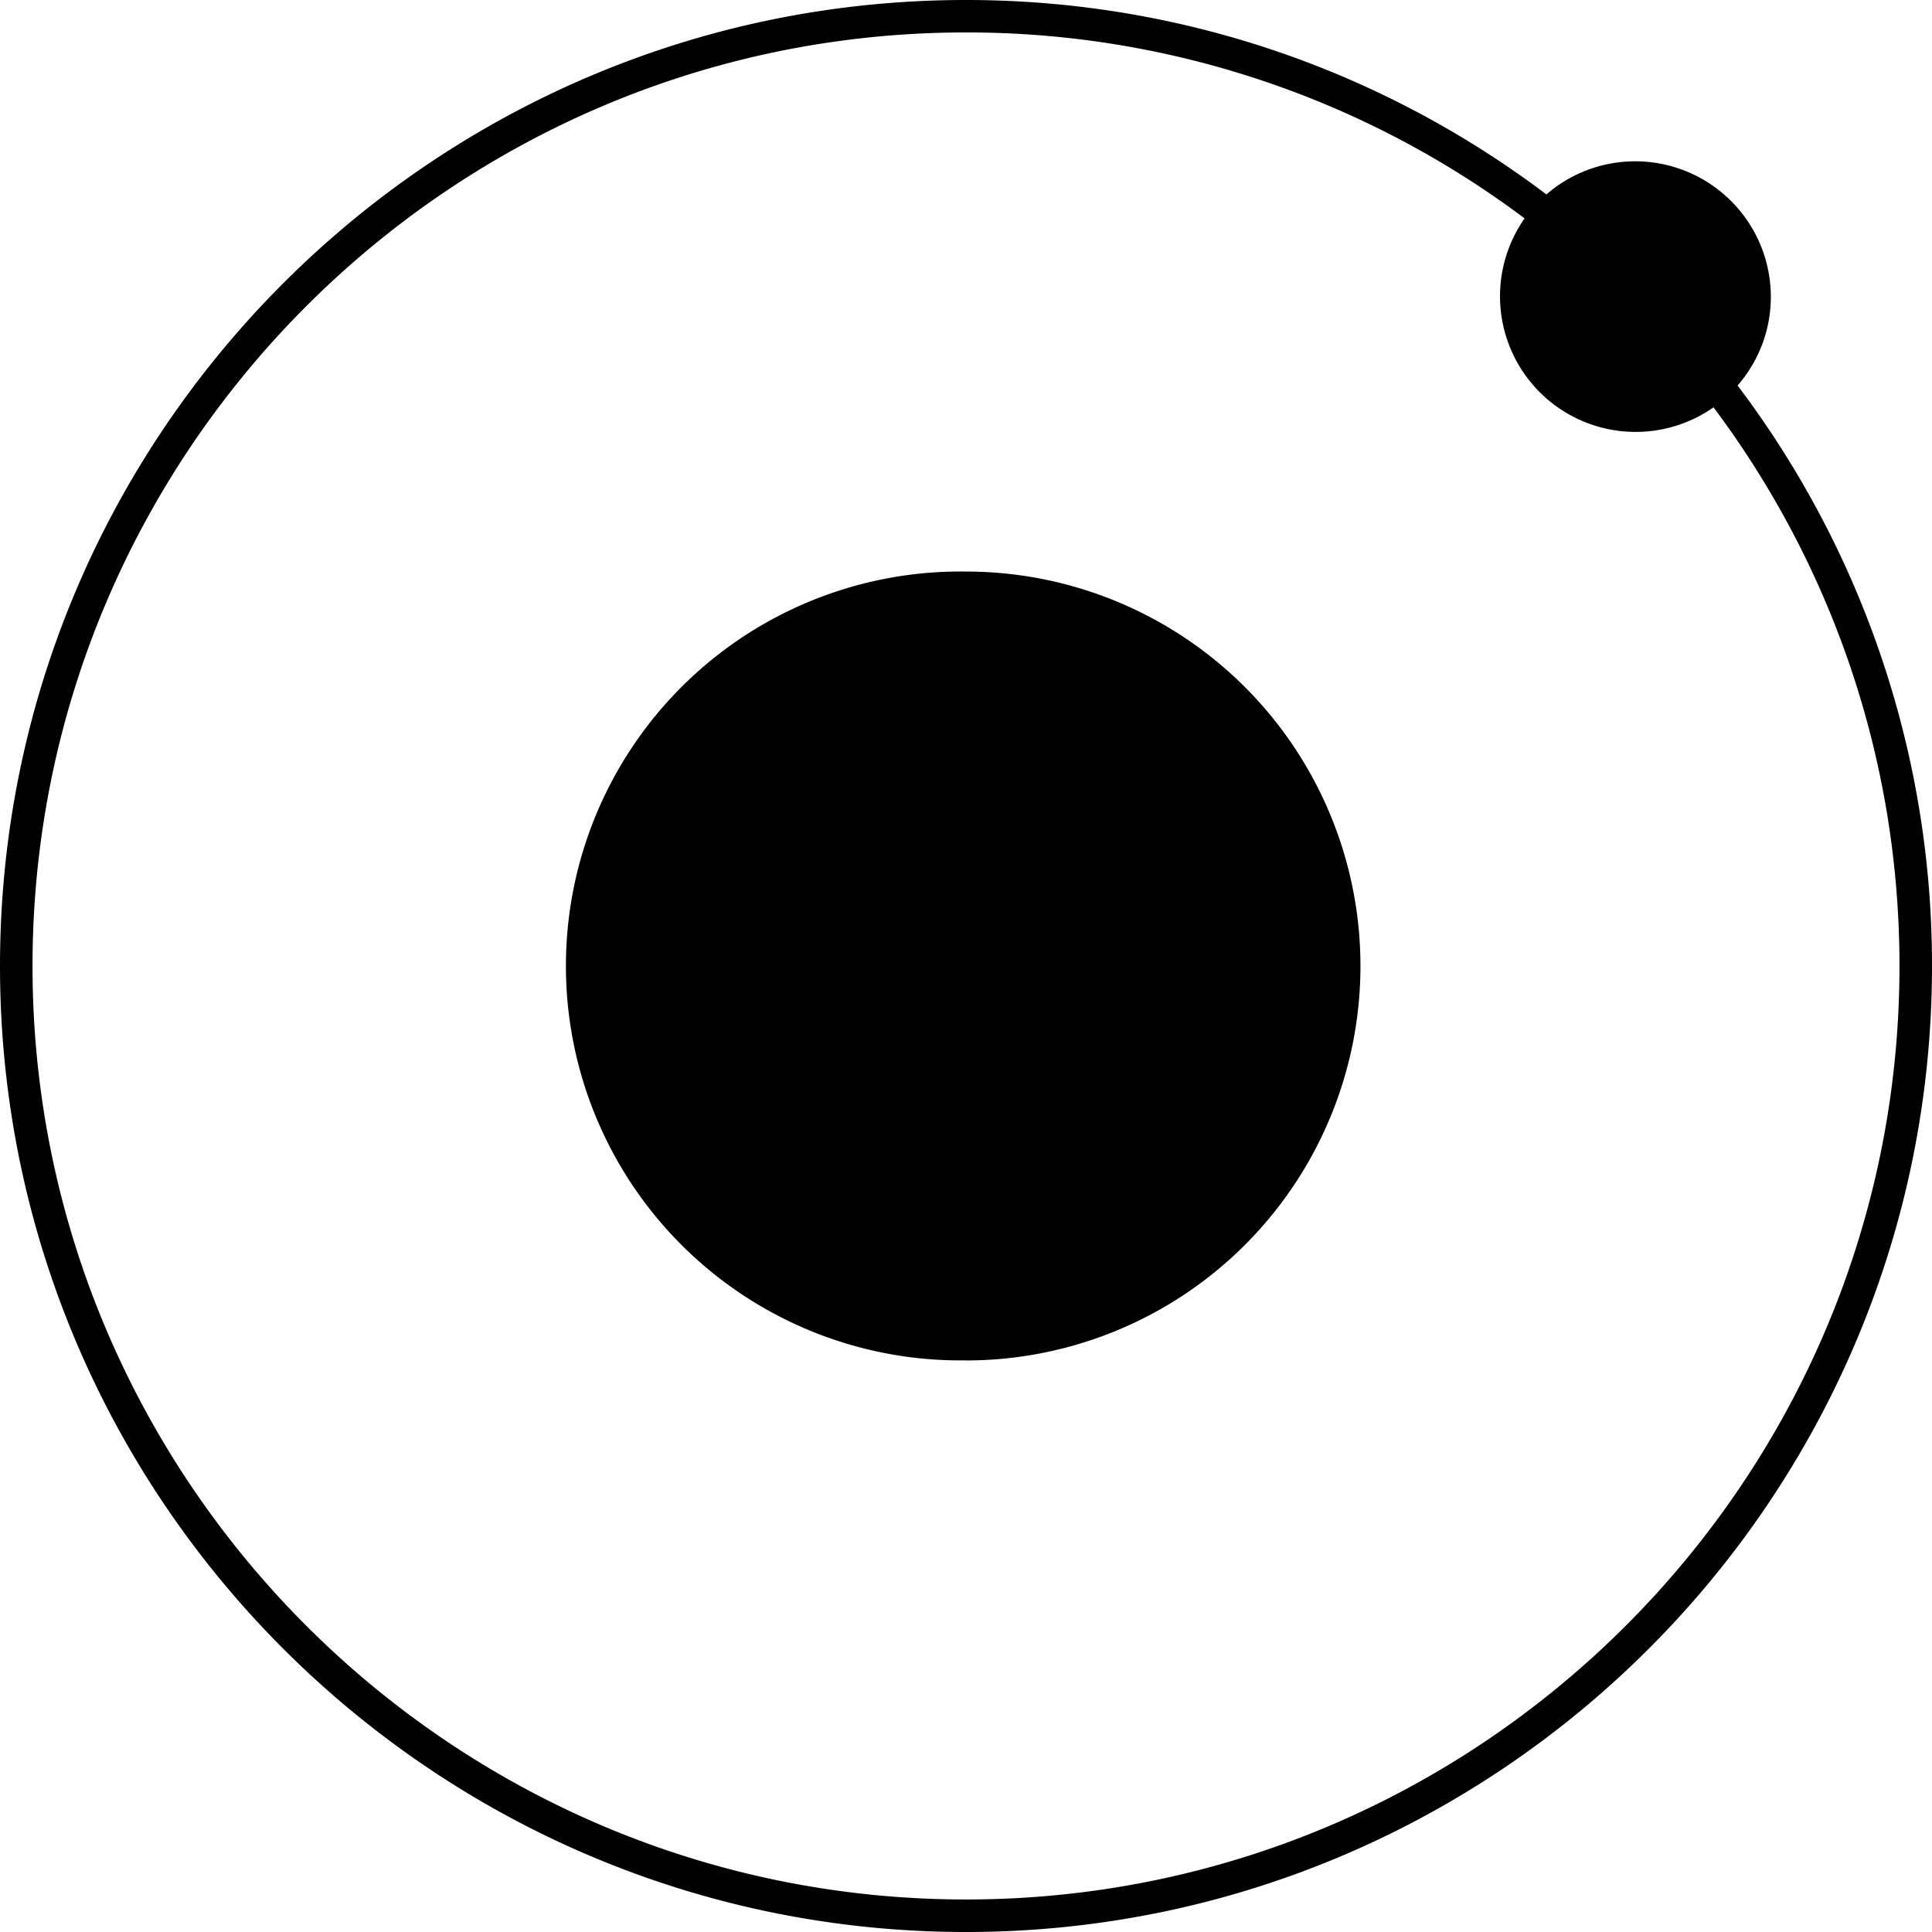 <svg viewBox="0 0 24 24" xmlns="http://www.w3.org/2000/svg">
  <path
    d="M21.998 3.686c0 .423-.156.807-.413 1.103A11.939 11.939 0 0124 12c0 6.617-5.383 12-12 12S0 18.617 0 12 5.383 0 12 0c2.704 0 5.202.9 7.21 2.415a1.685 1.685 0 012.788 1.272zM12 23.596c6.394 0 11.596-5.202 11.596-11.596 0-2.6-.86-5.003-2.31-6.94a1.685 1.685 0 01-2.347-2.347 11.535 11.535 0 00-6.94-2.31C5.607.403.404 5.606.404 12c0 6.394 5.203 11.596 11.597 11.596zm0-6.697A4.9 4.9 0 1112 7.1a4.9 4.9 0 010 9.8z"
    fill="#000"
  ></path>
</svg>
